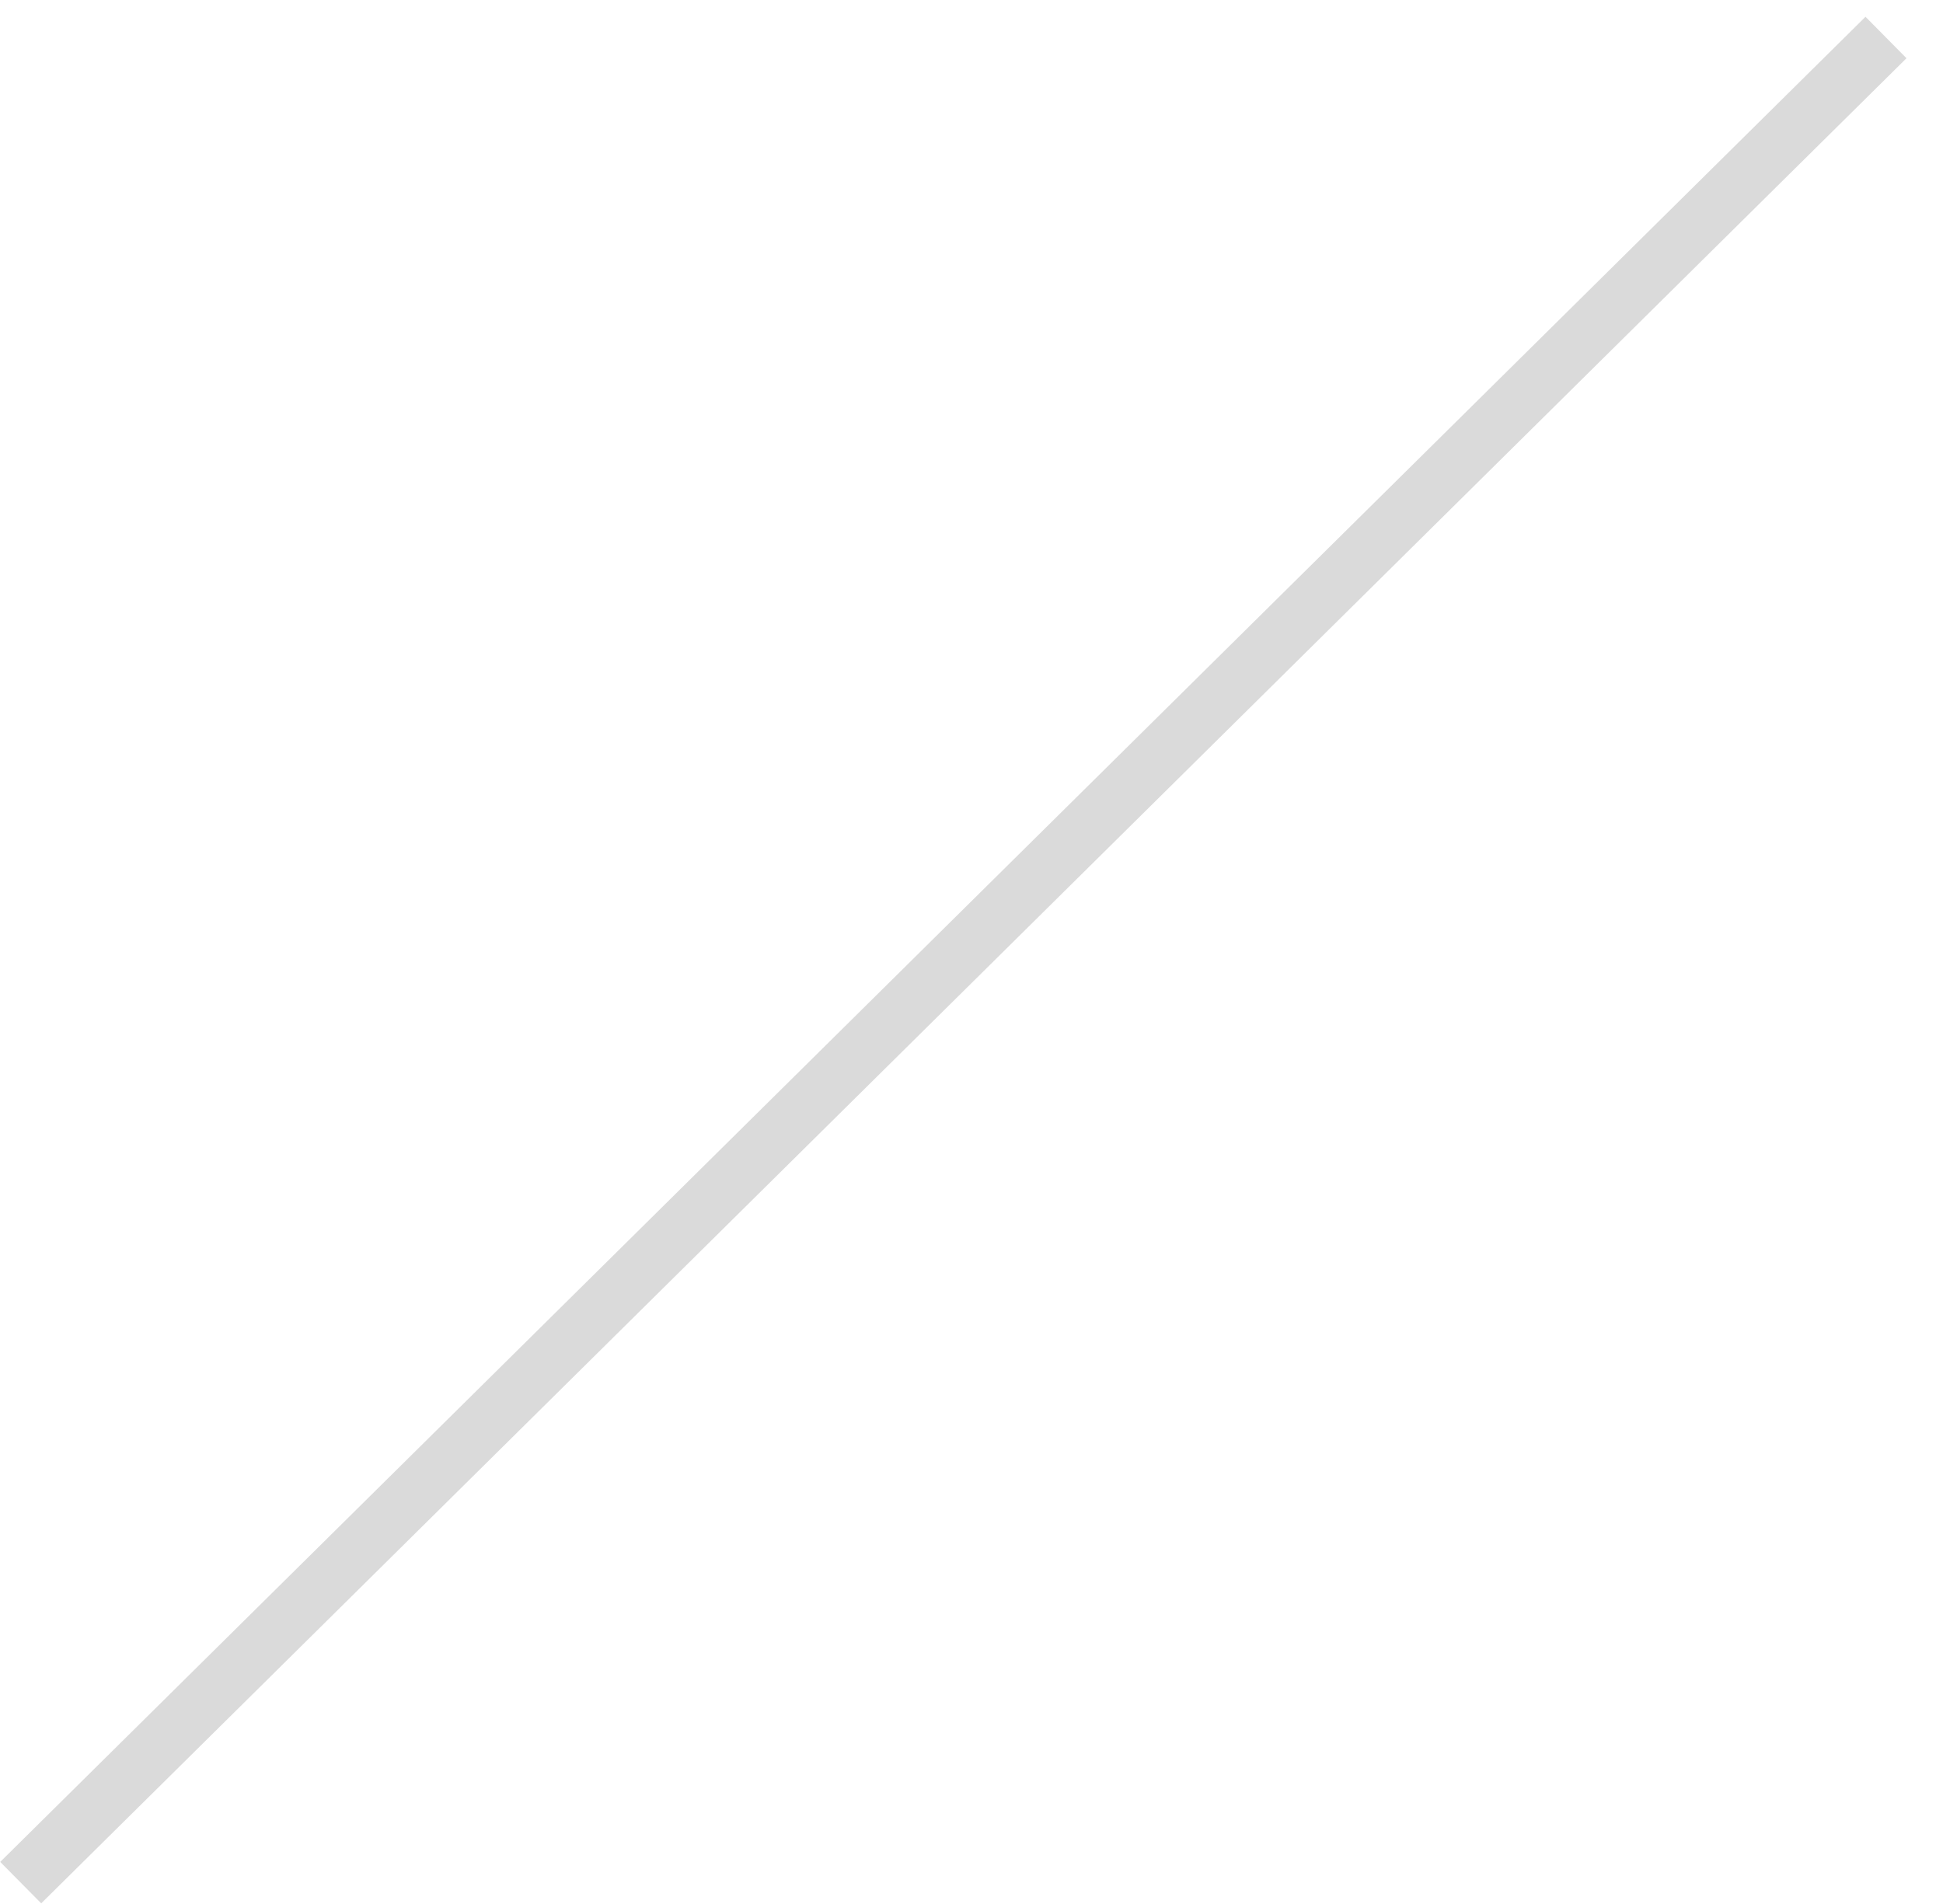 <svg width="50" height="49" viewBox="0 0 50 49" fill="none" xmlns="http://www.w3.org/2000/svg">
<path d="M48.533 0.965L24.533 24.708L0.533 48.45" stroke="#DADADA" stroke-width="1.5" stroke-dasharray="180 12"/>
</svg>
